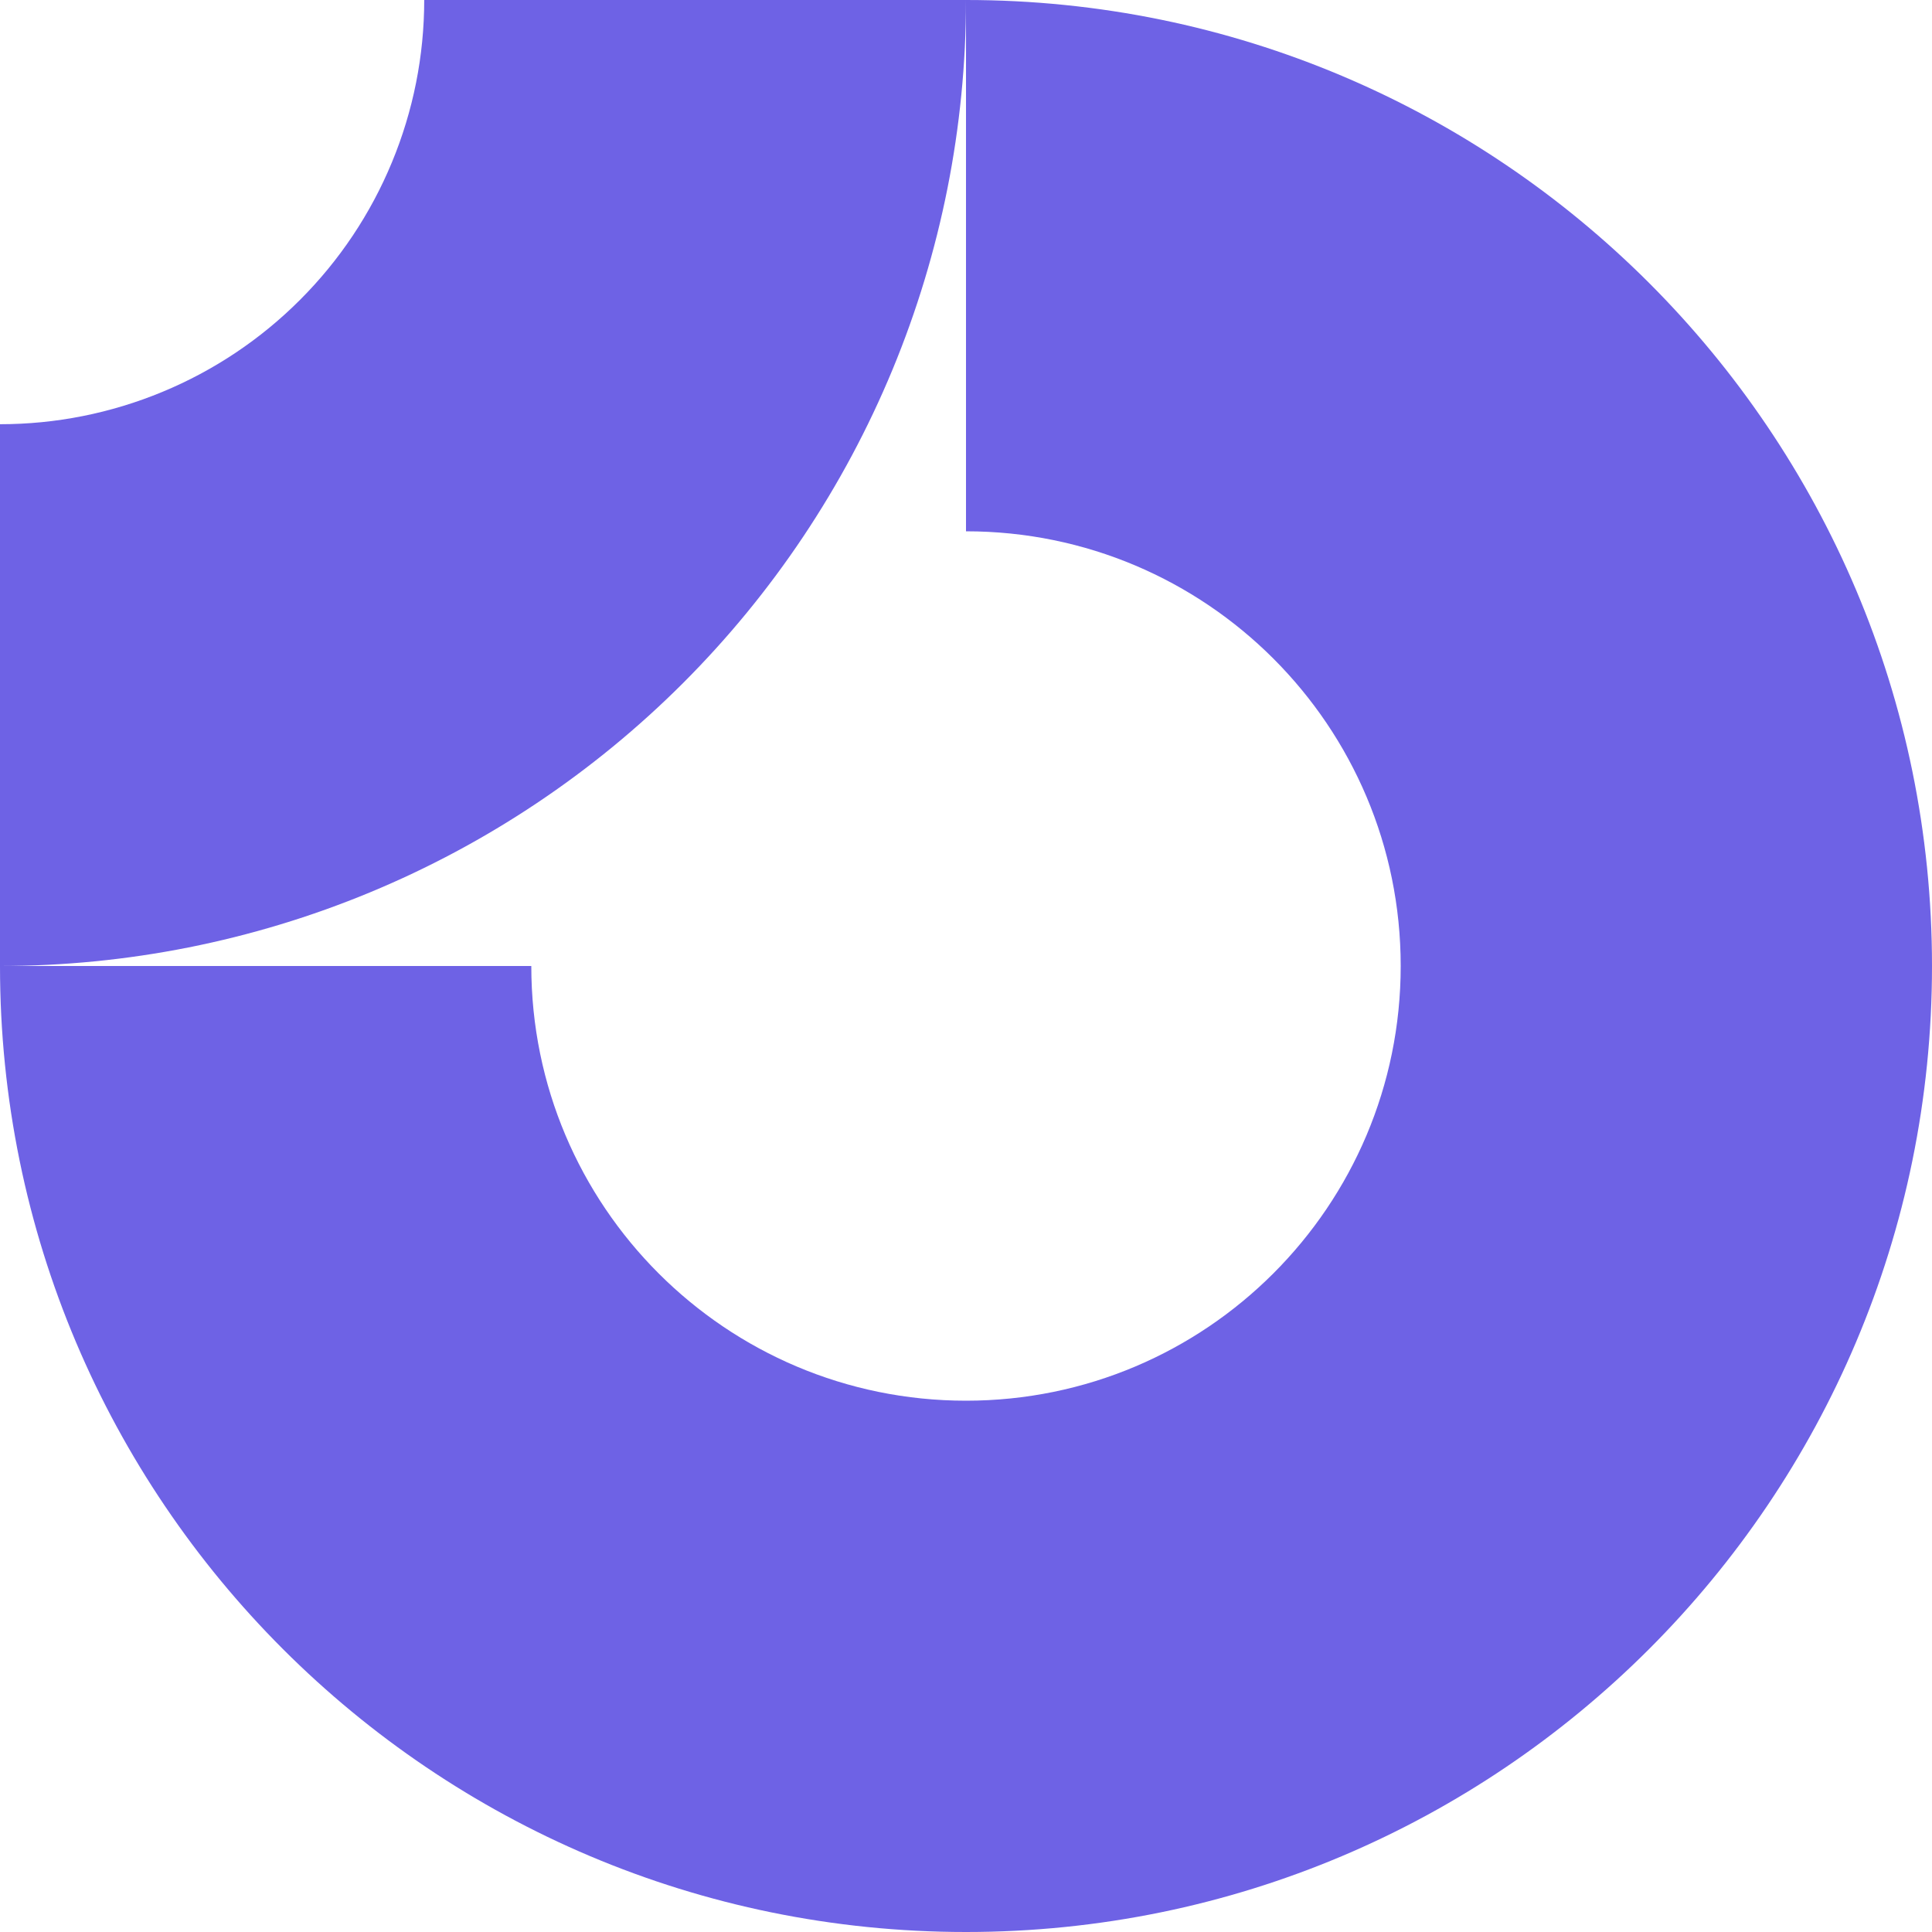 <svg width="40" height="40" viewBox="0 0 40 40" fill="none" xmlns="http://www.w3.org/2000/svg">
<path d="M20 40C8.954 40 0 31.046 0 20H11C11 24.971 15.029 29 20 29C24.971 29 29 24.971 29 20C29 15.029 24.971 11 20 11V0C31.046 0 40 8.954 40 20C40 31.046 31.046 40 20 40Z" fill="#6E62E5"/>
<path d="M20 0H8.783C8.783 1.153 8.556 2.295 8.114 3.361C7.673 4.427 7.026 5.395 6.21 6.21C5.395 7.026 4.427 7.673 3.361 8.114C2.295 8.556 1.153 8.783 0 8.783V20C2.626 20 5.227 19.483 7.654 18.478C10.08 17.473 12.285 15.999 14.142 14.142C15.999 12.285 17.473 10.08 18.478 7.654C19.483 5.227 20 2.626 20 0Z" fill="#6E62E5"/>
</svg>
